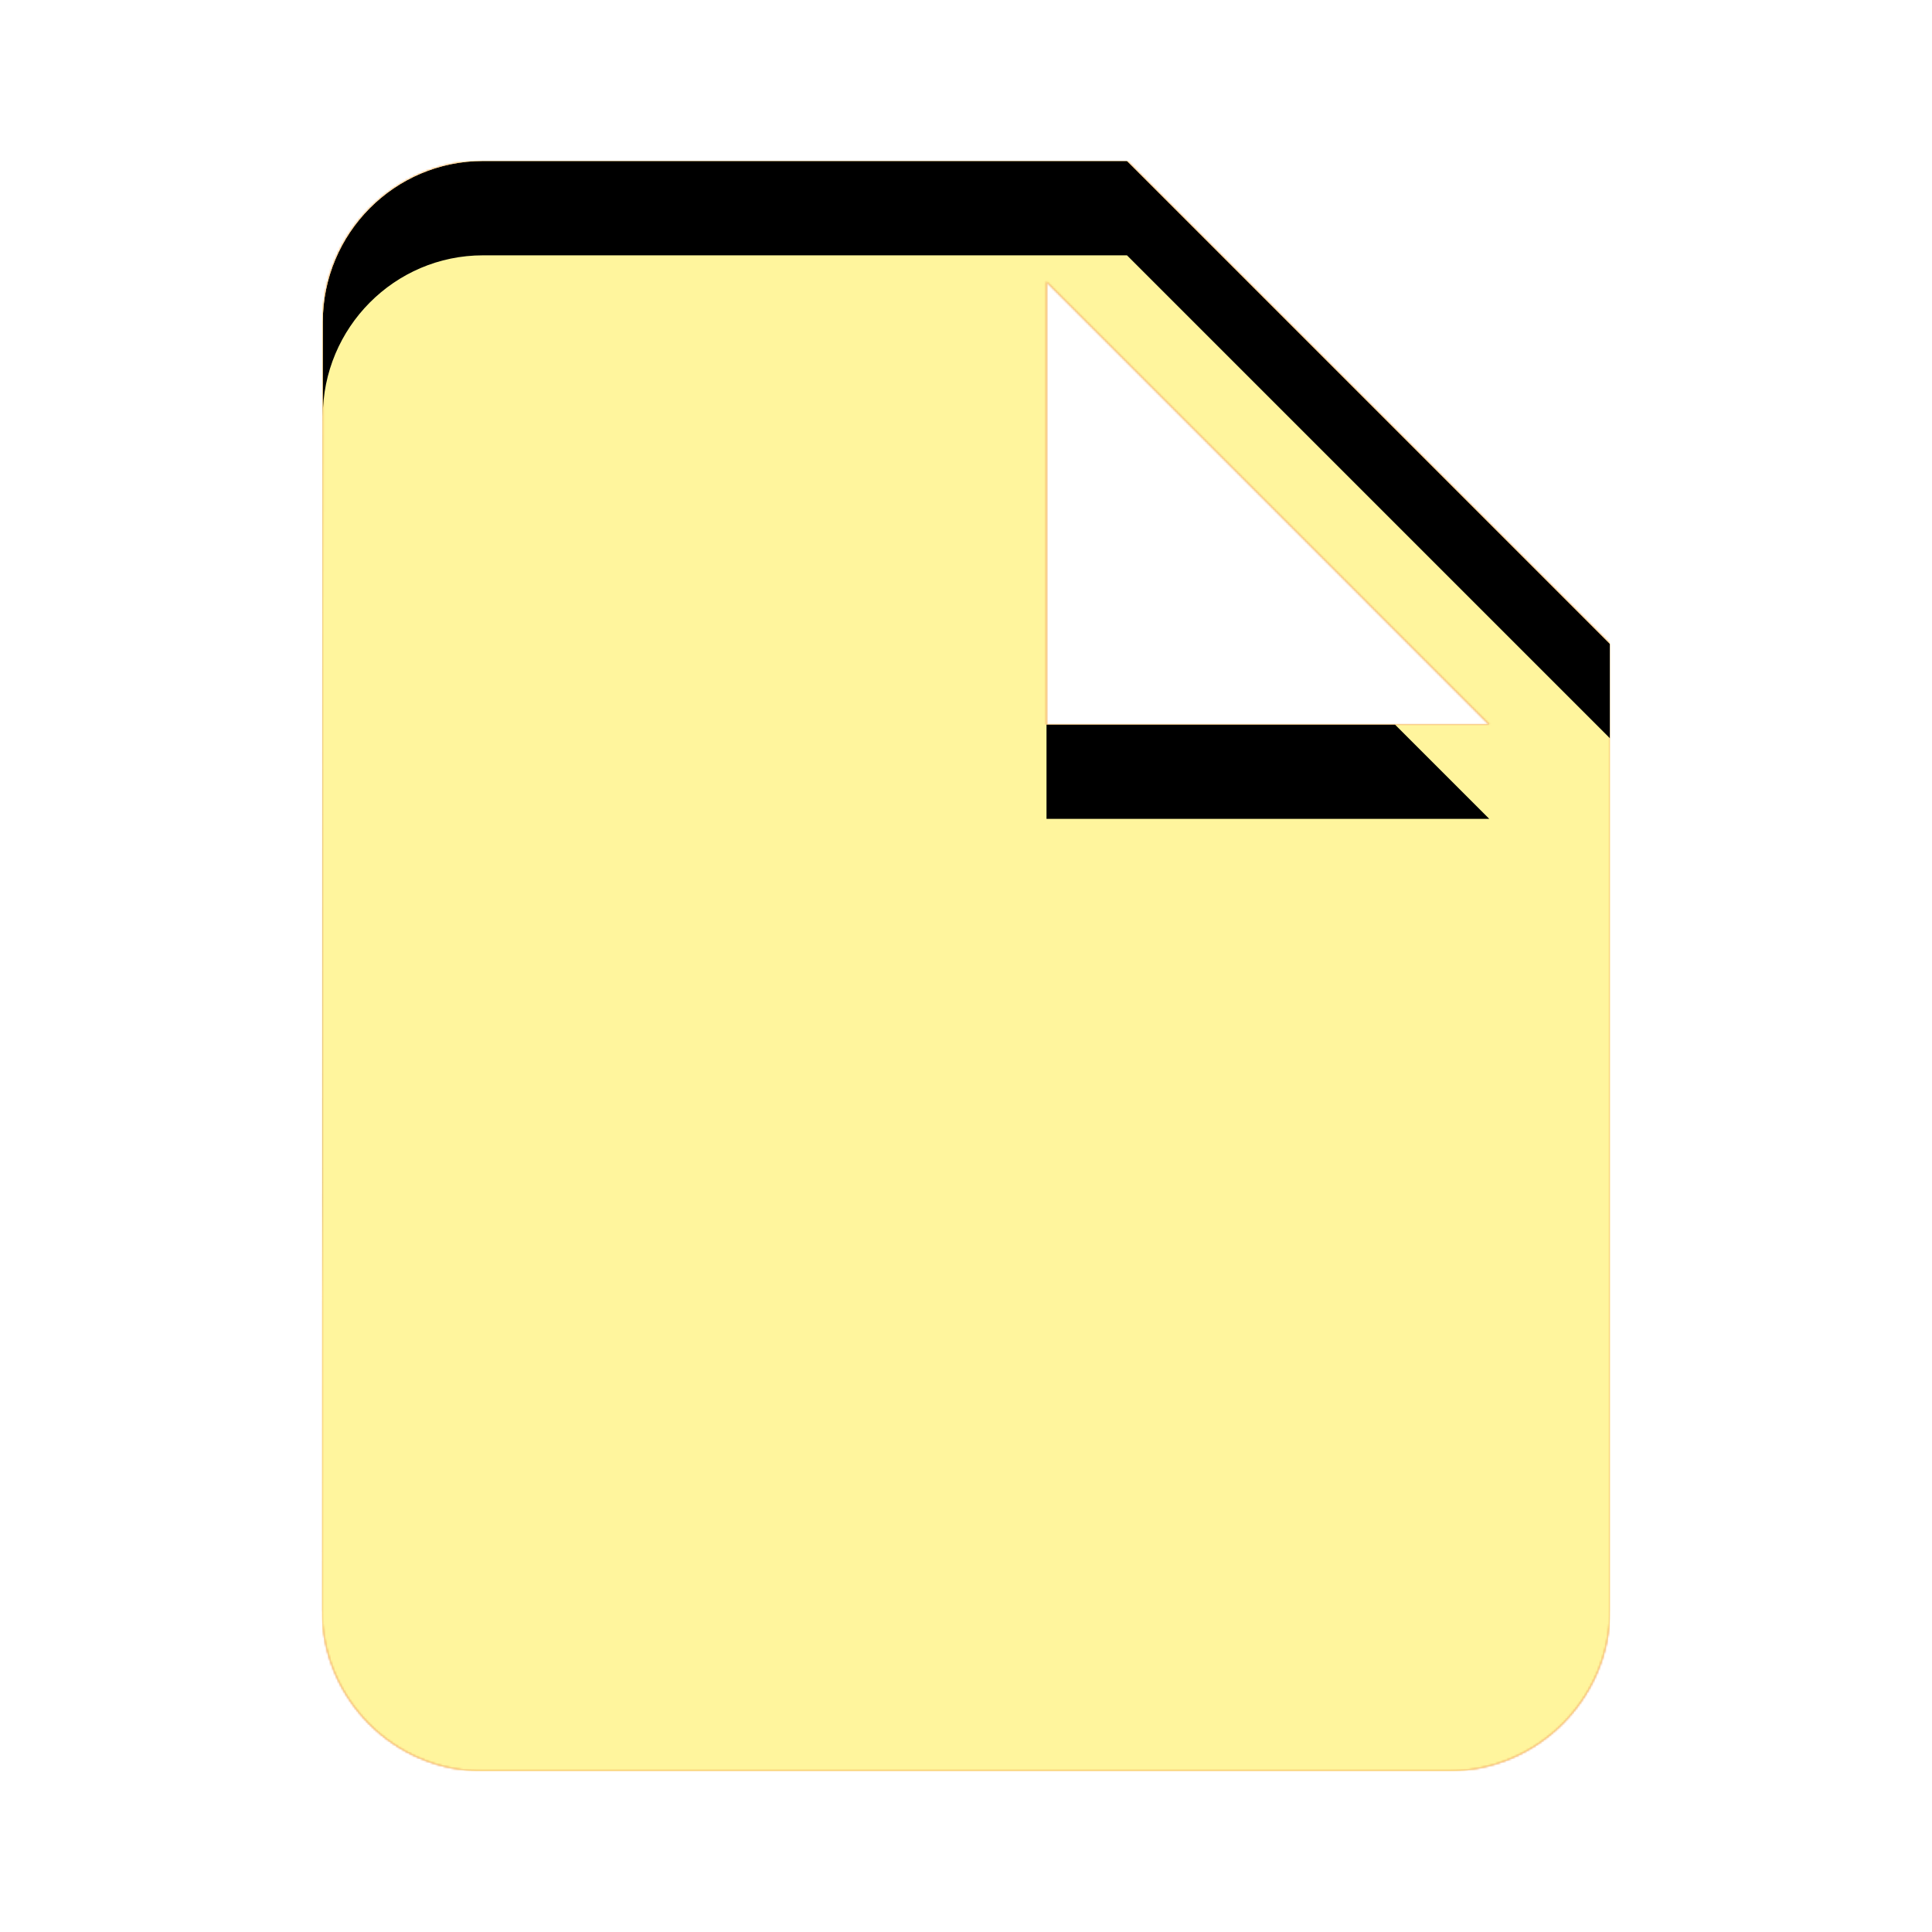 <svg version="1.1" xmlns="http://www.w3.org/2000/svg" xmlns:xlink="http://www.w3.org/1999/xlink" viewBox="0,0,1024,1024">
	<!-- Color names: teamapps-color-1, teamapps-color-2, teamapps-color-3 -->
	<desc>insert_drive_file icon - Licensed under Apache License v2.0 (http://www.apache.org/licenses/LICENSE-2.0) - Created with Iconfu.com - Derivative work of Material icons (Copyright Google Inc.)</desc>
	<defs>
		<clipPath id="clip-bspW9UkU">
			<path d="M597.33,85.33l256,256v512c0,46.93 -38.4,85.34 -85.33,85.34h-512.43c-46.93,0 -84.9,-38.41 -84.9,-85.34l0.42,-682.66c0,-46.93 37.98,-85.34 84.91,-85.34zM789.33,384l-234.66,-234.67v234.67z"/>
		</clipPath>
		<linearGradient x1="0" y1="1024" x2="1024" y2="0" id="color-hrFgDiPS" gradientUnits="userSpaceOnUse">
			<stop offset="0.2" stop-color="#000000"/>
			<stop offset="0.8" stop-color="#ffffff"/>
		</linearGradient>
		<radialGradient cx="0" cy="0" r="1448.15" id="color-KzcqkjZh" gradientUnits="userSpaceOnUse">
			<stop offset="0.07" stop-color="#ffffff"/>
			<stop offset="0.75" stop-color="#000000"/>
		</radialGradient>
		<filter id="filter-bcVC81Ns" color-interpolation-filters="sRGB">
			<feOffset/>
		</filter>
		<filter id="filter-iImgYcsR" x="0%" y="0%" width="100%" height="100%" color-interpolation-filters="sRGB">
			<feColorMatrix values="1 0 0 0 0 0 1 0 0 0 0 0 1 0 0 0 0 0 0.05 0" in="SourceGraphic"/>
			<feOffset dy="20"/>
			<feGaussianBlur stdDeviation="11" result="blur0"/>
			<feColorMatrix values="1 0 0 0 0 0 1 0 0 0 0 0 1 0 0 0 0 0 0.07 0" in="SourceGraphic"/>
			<feOffset dy="30"/>
			<feGaussianBlur stdDeviation="20" result="blur1"/>
			<feMerge>
				<feMergeNode in="blur0"/>
				<feMergeNode in="blur1"/>
			</feMerge>
		</filter>
		<mask id="mask-cOUOBcJQ">
			<path d="M597.33,85.33l256,256v512c0,46.93 -38.4,85.34 -85.33,85.34h-512.43c-46.93,0 -84.9,-38.41 -84.9,-85.34l0.42,-682.66c0,-46.93 37.98,-85.34 84.91,-85.34zM789.33,384l-234.66,-234.67v234.67z" fill="#ffffff"/>
		</mask>
		<mask id="mask-oeLpkNwh">
			<path d="M597.33,85.33l256,256v512c0,46.93 -38.4,85.34 -85.33,85.34h-512.43c-46.93,0 -84.9,-38.41 -84.9,-85.34l0.42,-682.66c0,-46.93 37.98,-85.34 84.91,-85.34zM789.33,384l-234.66,-234.67v234.67z" fill="url(#color-KzcqkjZh)"/>
		</mask>
		<mask id="mask-UBroJWai">
			<rect fill="url(#color-hrFgDiPS)" x="170.67" y="85.33" width="682.66" height="853.34"/>
		</mask>
	</defs>
	<g fill="none" fill-rule="nonzero" style="mix-blend-mode: normal">
		<g mask="url(#mask-cOUOBcJQ)">
			<g color="#ffc107" class="teamapps-color-2">
				<rect x="170.67" y="85.33" width="682.66" height="853.34" fill="currentColor"/>
			</g>
			<g color="#e65100" class="teamapps-color-3" mask="url(#mask-UBroJWai)">
				<rect x="170.67" y="85.33" width="682.66" height="853.34" fill="currentColor"/>
			</g>
		</g>
		<g filter="url(#filter-bcVC81Ns)" mask="url(#mask-oeLpkNwh)">
			<g color="#fff59d" class="teamapps-color-1">
				<rect x="170.67" y="85.33" width="682.66" height="853.34" fill="currentColor"/>
			</g>
		</g>
		<g clip-path="url(#clip-bspW9UkU)">
			<path d="M77.67,981.67v-1039.34h868.66v1039.34zM256,85.33c-46.93,0 -84.91,38.41 -84.91,85.34l-0.42,682.66c0,46.93 37.97,85.34 84.9,85.34h512.43c46.93,0 85.33,-38.41 85.33,-85.34v-512l-256,-256zM554.67,384v-234.67l234.66,234.67z" fill="#000000" filter="url(#filter-iImgYcsR)"/>
		</g>
	</g>
</svg>